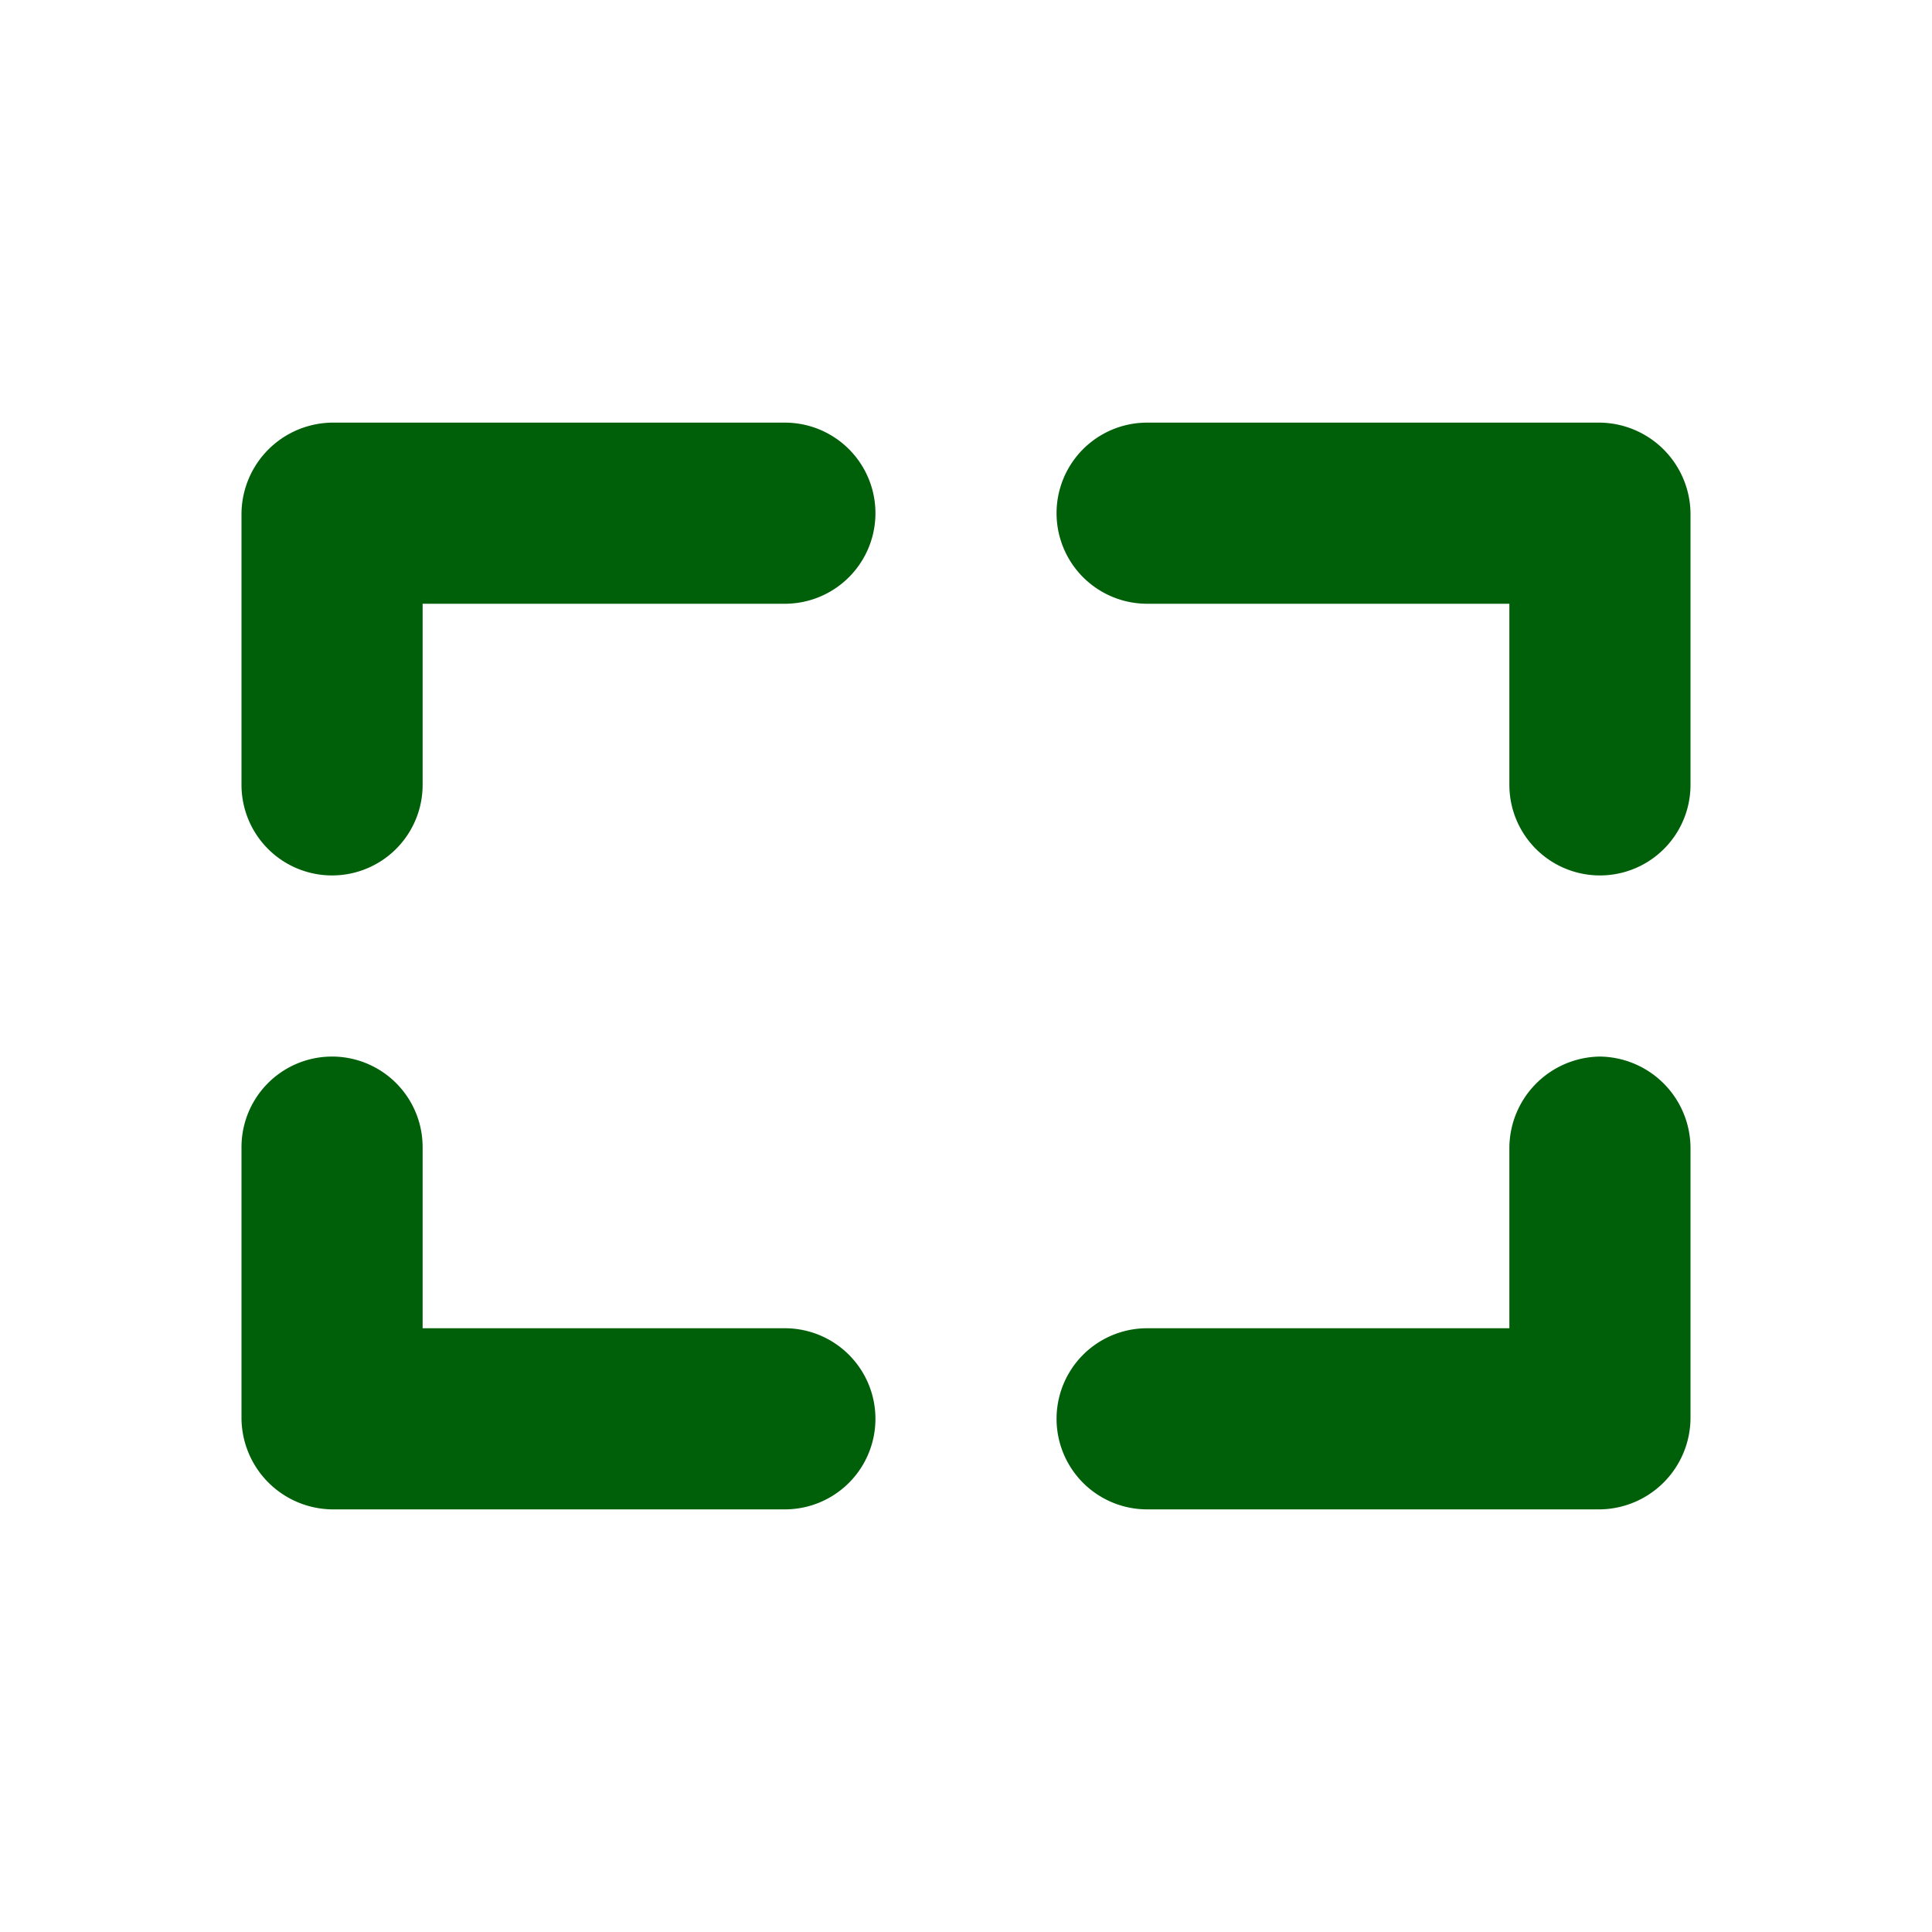<svg id="Layer_1" data-name="Layer 1" xmlns="http://www.w3.org/2000/svg" viewBox="0 0 16 16"><defs><style>.cls-1{fill:#006009;}</style></defs><path class="cls-1" d="M6.5,3.5H2.75A.76.76,0,0,0,2,4.25V6.5a.75.75,0,0,0,1.5,0V5h3a.75.75,0,0,0,0-1.5Z"/><path class="cls-1" d="M13.25,3.5H9.5A.75.75,0,0,0,9.5,5h3V6.5a.75.75,0,0,0,1.5,0V4.25A.76.76,0,0,0,13.25,3.5Z"/><path class="cls-1" d="M13.25,8.75a.76.76,0,0,0-.75.75V11h-3a.75.75,0,0,0,0,1.5h3.75a.76.76,0,0,0,.75-.75V9.5A.76.76,0,0,0,13.25,8.75Z"/><path class="cls-1" d="M6.5,11h-3V9.5A.75.75,0,0,0,2,9.5v2.25a.76.76,0,0,0,.75.75H6.5a.75.75,0,0,0,0-1.5Z"/></svg>